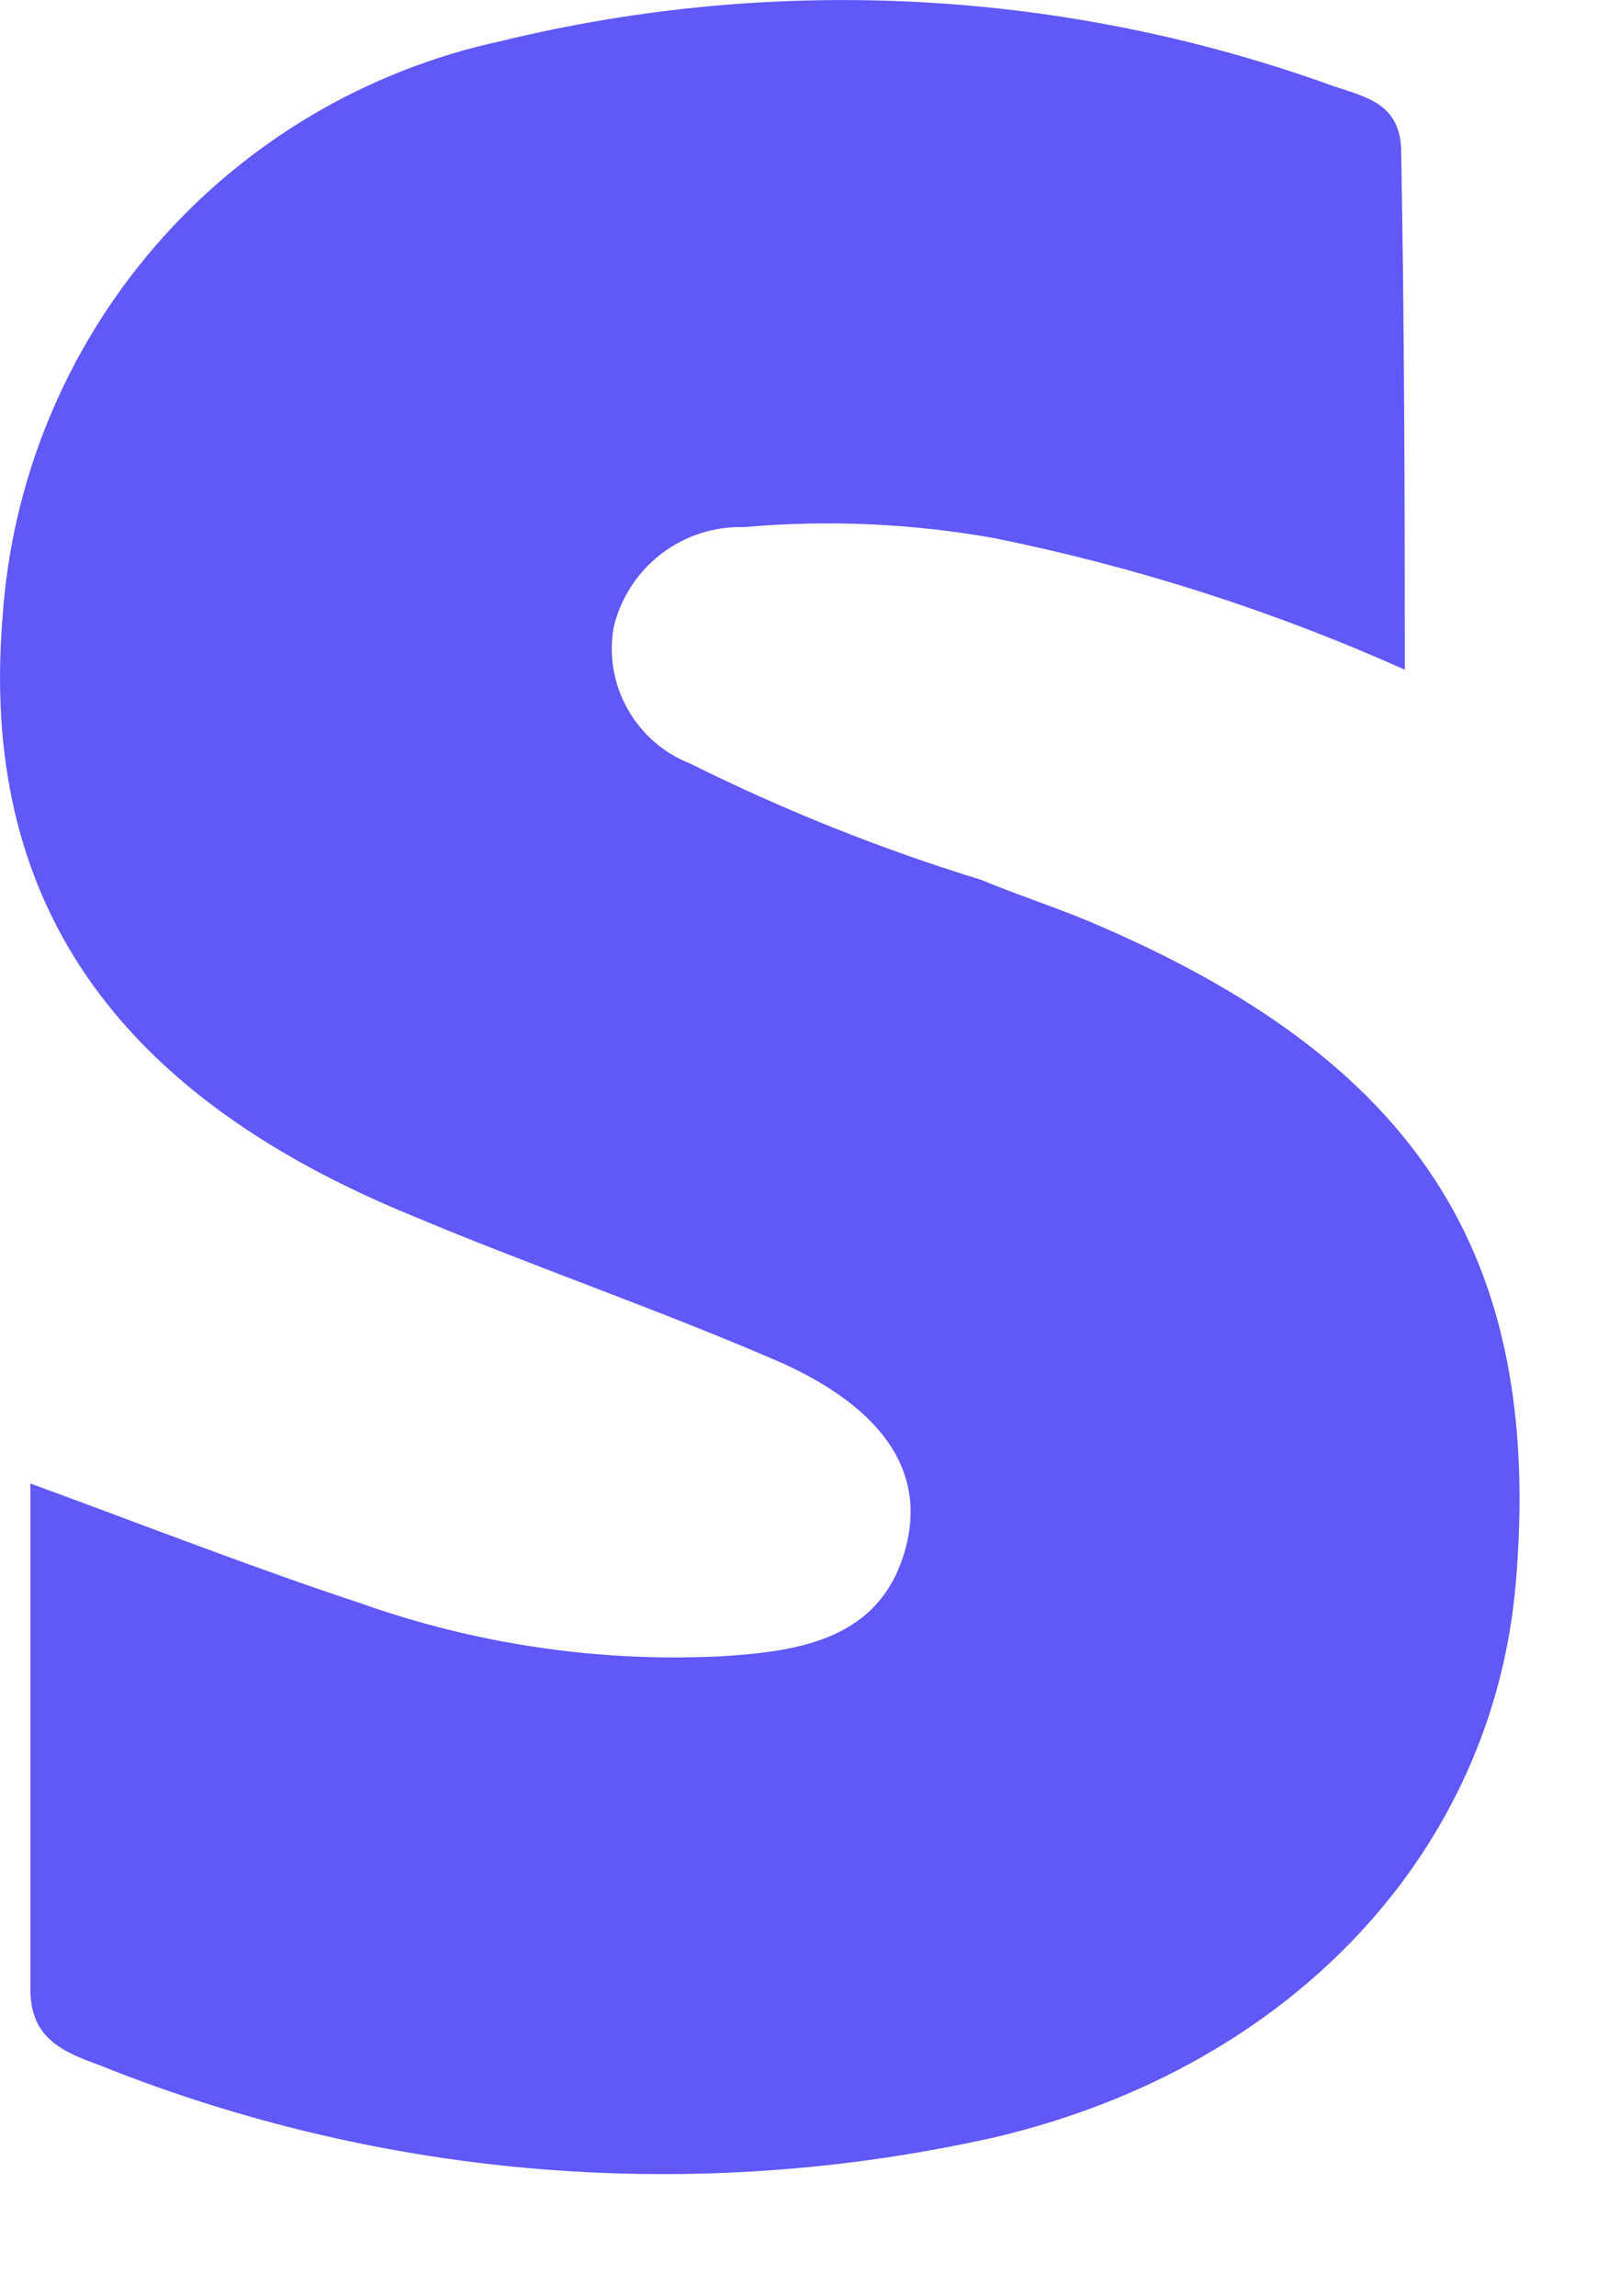<svg width="12" height="17" viewBox="0 0 12 17" fill="none" xmlns="http://www.w3.org/2000/svg">
<path d="M10.406 4.959C9.432 4.523 8.412 4.197 7.366 3.985C6.755 3.876 6.132 3.848 5.514 3.903C5.292 3.896 5.073 3.967 4.897 4.102C4.72 4.238 4.596 4.431 4.545 4.648C4.509 4.855 4.546 5.069 4.65 5.252C4.753 5.435 4.916 5.577 5.112 5.654C5.805 5.999 6.525 6.287 7.265 6.514C7.526 6.623 7.796 6.71 8.061 6.82C10.498 7.849 11.431 9.293 11.229 11.712C11.065 13.696 9.583 15.306 7.366 15.827C5.156 16.323 2.848 16.138 0.746 15.296C0.476 15.196 0.225 15.104 0.225 14.729C0.225 13.518 0.225 12.306 0.225 10.985C1.098 11.305 1.88 11.611 2.671 11.872C3.525 12.175 4.43 12.309 5.336 12.265C5.912 12.229 6.525 12.146 6.708 11.465C6.891 10.784 6.369 10.354 5.793 10.093C4.879 9.696 3.964 9.385 3.05 9.001C0.819 8.086 -0.15 6.637 0.019 4.57C0.088 3.556 0.485 2.591 1.151 1.821C1.816 1.052 2.714 0.52 3.708 0.305C5.754 -0.194 7.901 -0.078 9.881 0.639C10.127 0.721 10.379 0.771 10.379 1.128C10.402 2.385 10.406 3.615 10.406 4.959Z" fill="#6058F7"/>
</svg>
